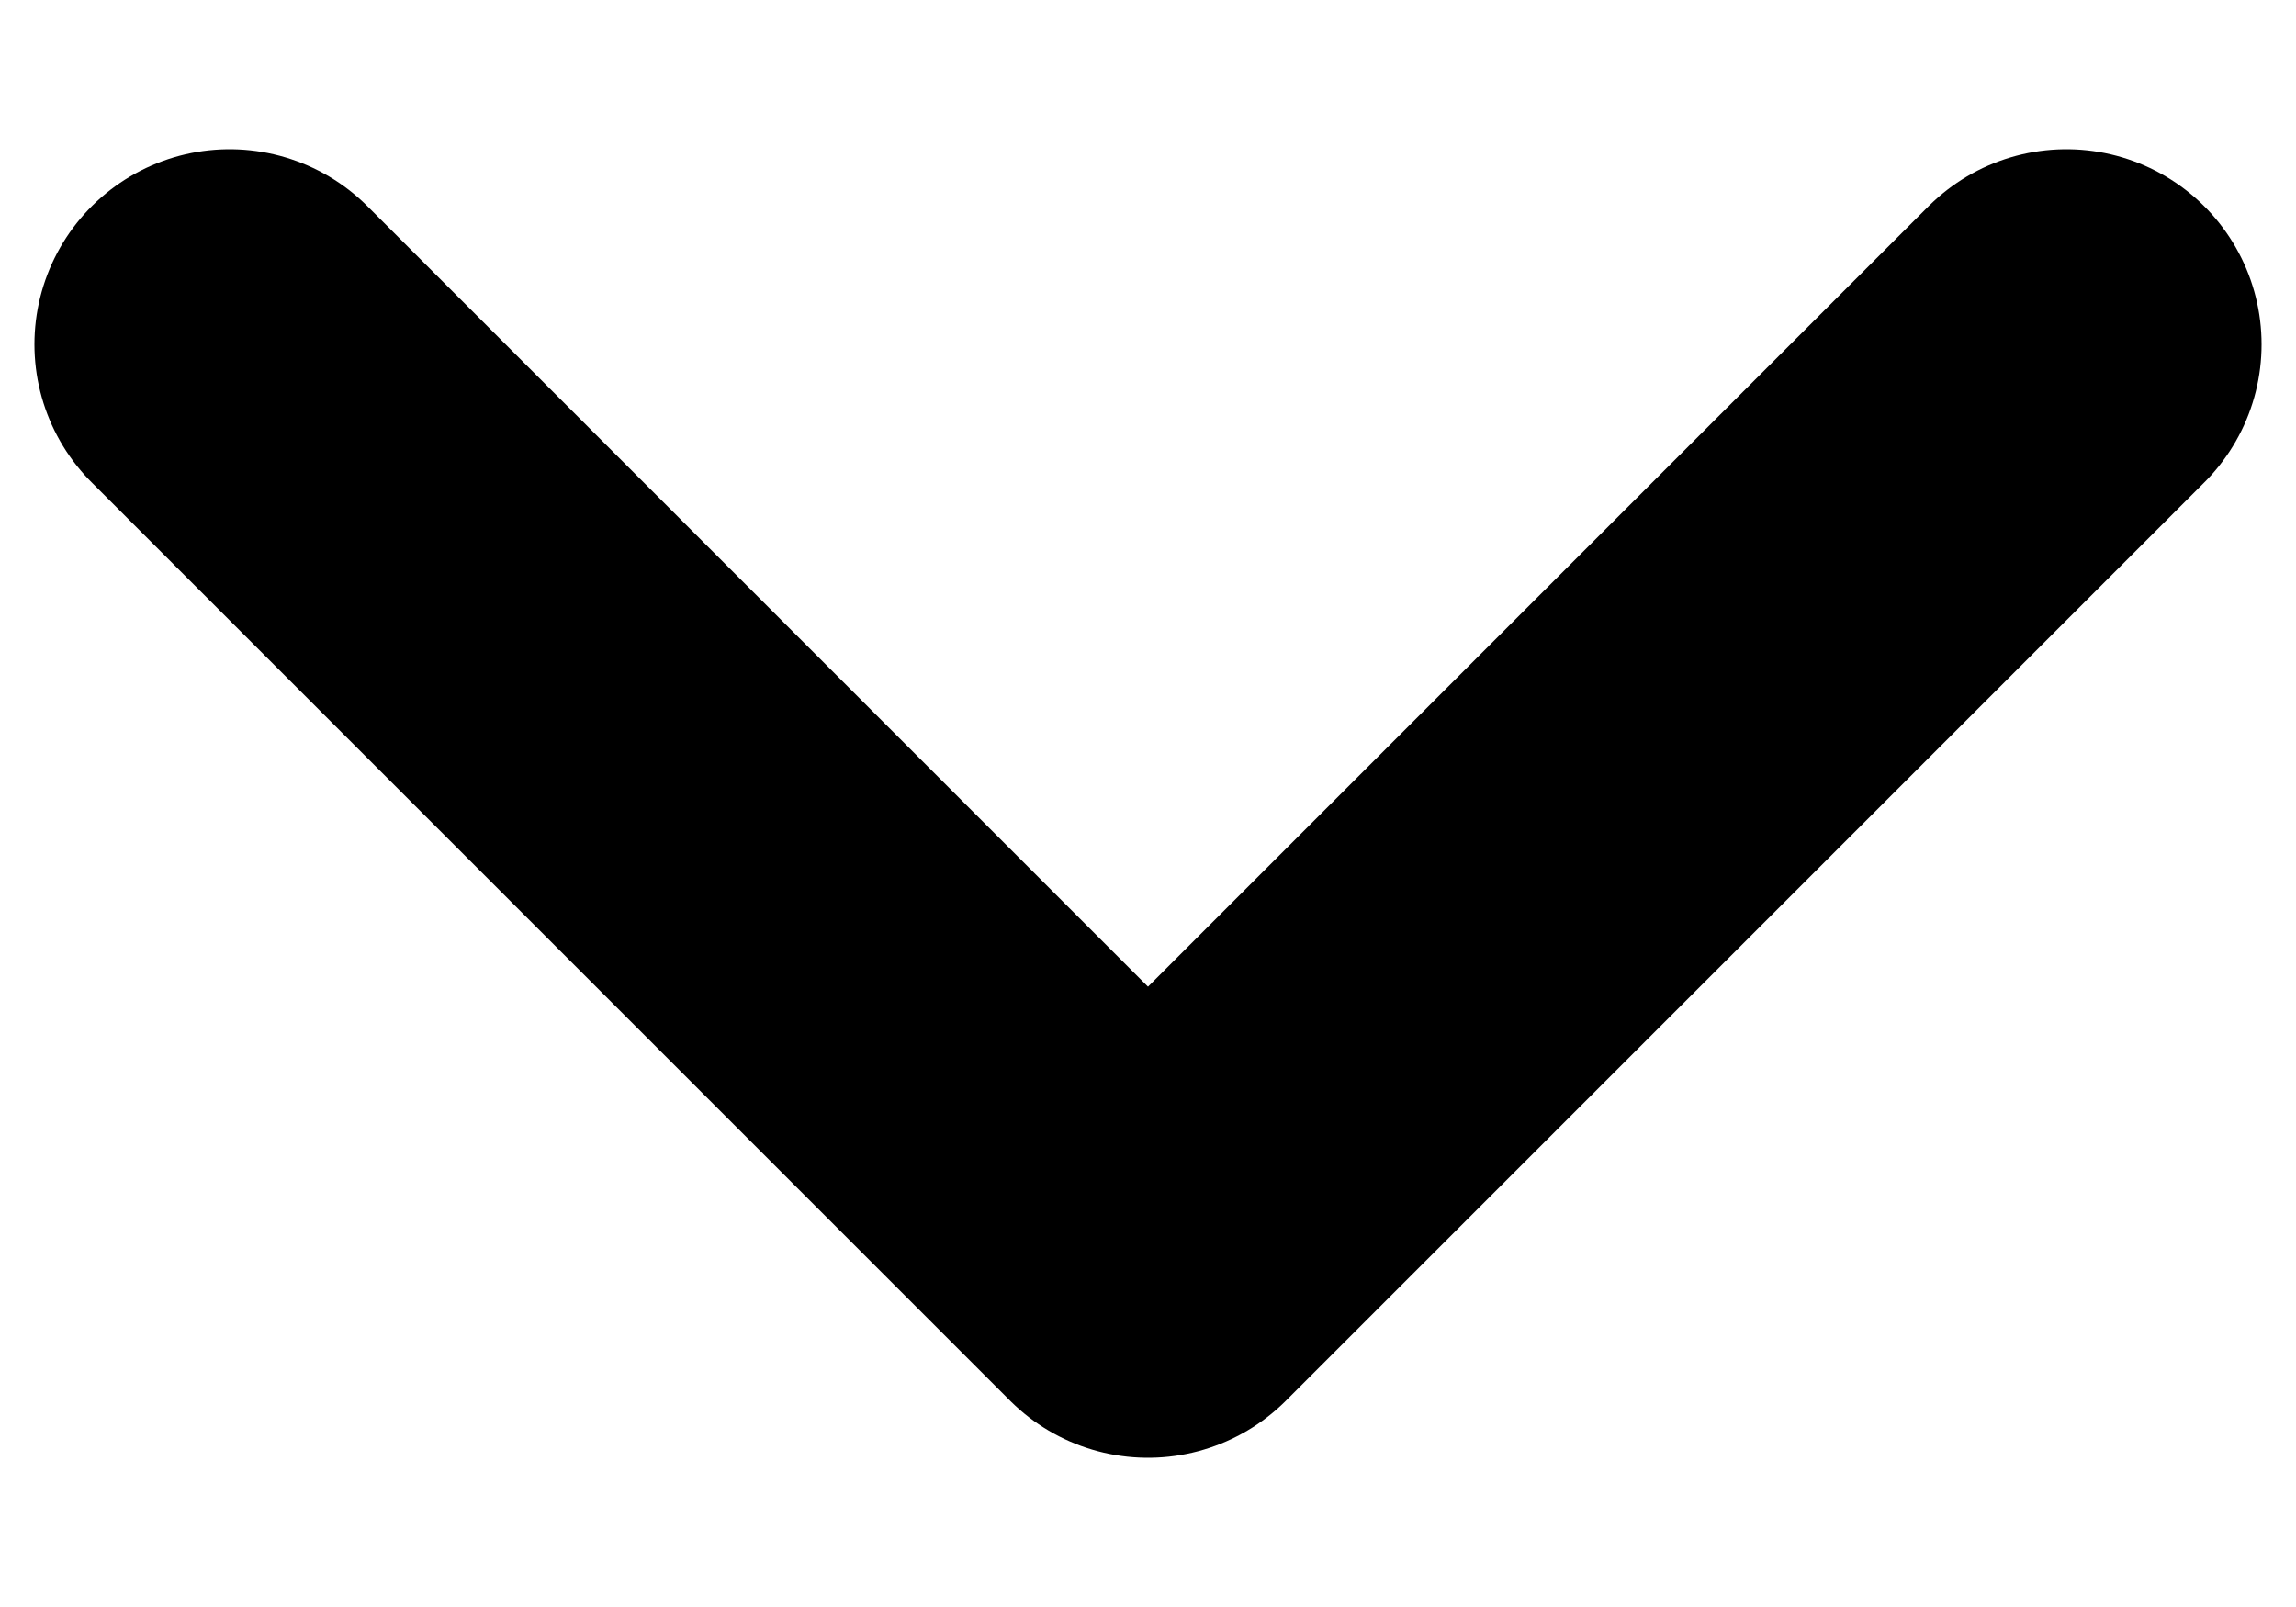 <svg width="10" height="7" viewBox="0 0 10 7" fill="none" xmlns="http://www.w3.org/2000/svg">
  <path d="M1 1.5L5 5.5L9 1.5" stroke="currentColor" stroke-width="1.7" stroke-linecap="round" stroke-linejoin="round" />
</svg>